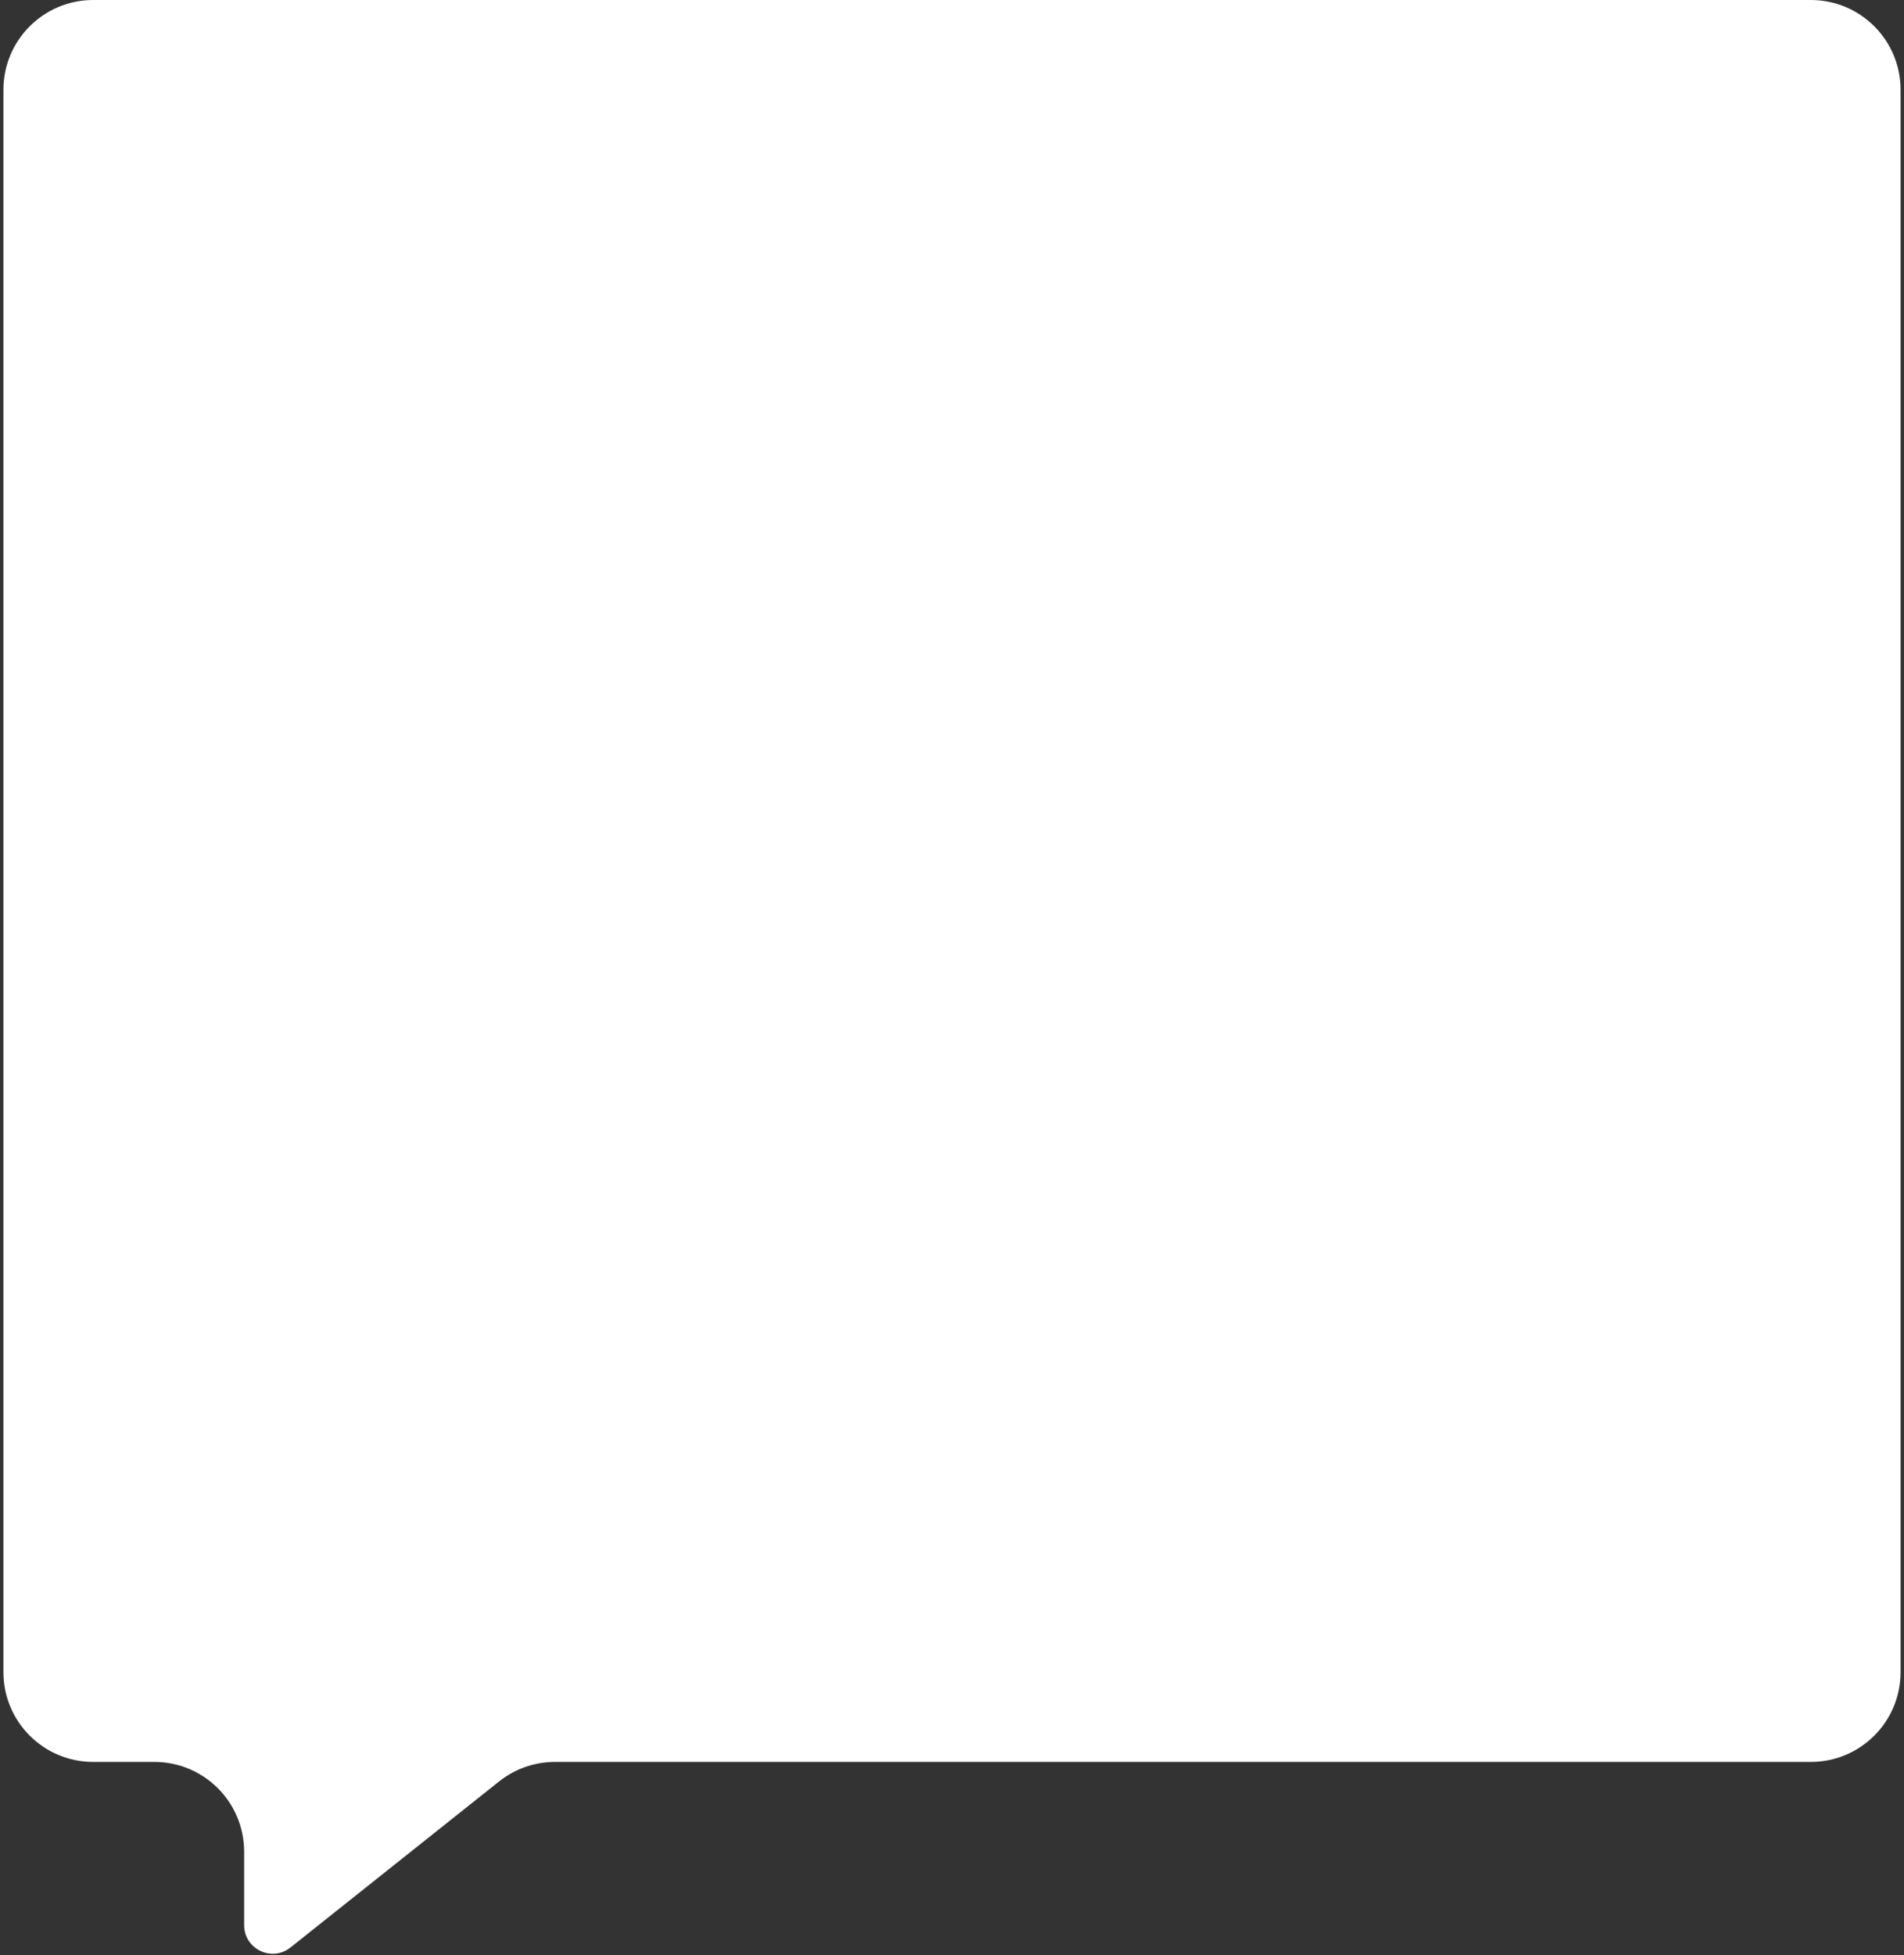 <svg width="227" height="233" viewBox="0 0 227 233" fill="none" xmlns="http://www.w3.org/2000/svg">
<rect x="0" y="0" width="227" height="233" fill="#333333" stroke="none"/>
<path d="M0.408 10.701C0.408 4.791 5.199 0 11.11 0H215.891C221.801 0 226.592 4.791 226.592 10.701V199.282C226.592 205.192 221.801 209.983 215.891 209.983H66.164C63.744 209.983 61.395 210.803 59.502 212.31L34.632 232.097C32.401 233.872 29.107 232.283 29.107 229.432V220.684C29.107 214.774 24.316 209.983 18.406 209.983H11.11C5.199 209.983 0.408 205.192 0.408 199.282V10.701Z" fill="white"/>
</svg>
